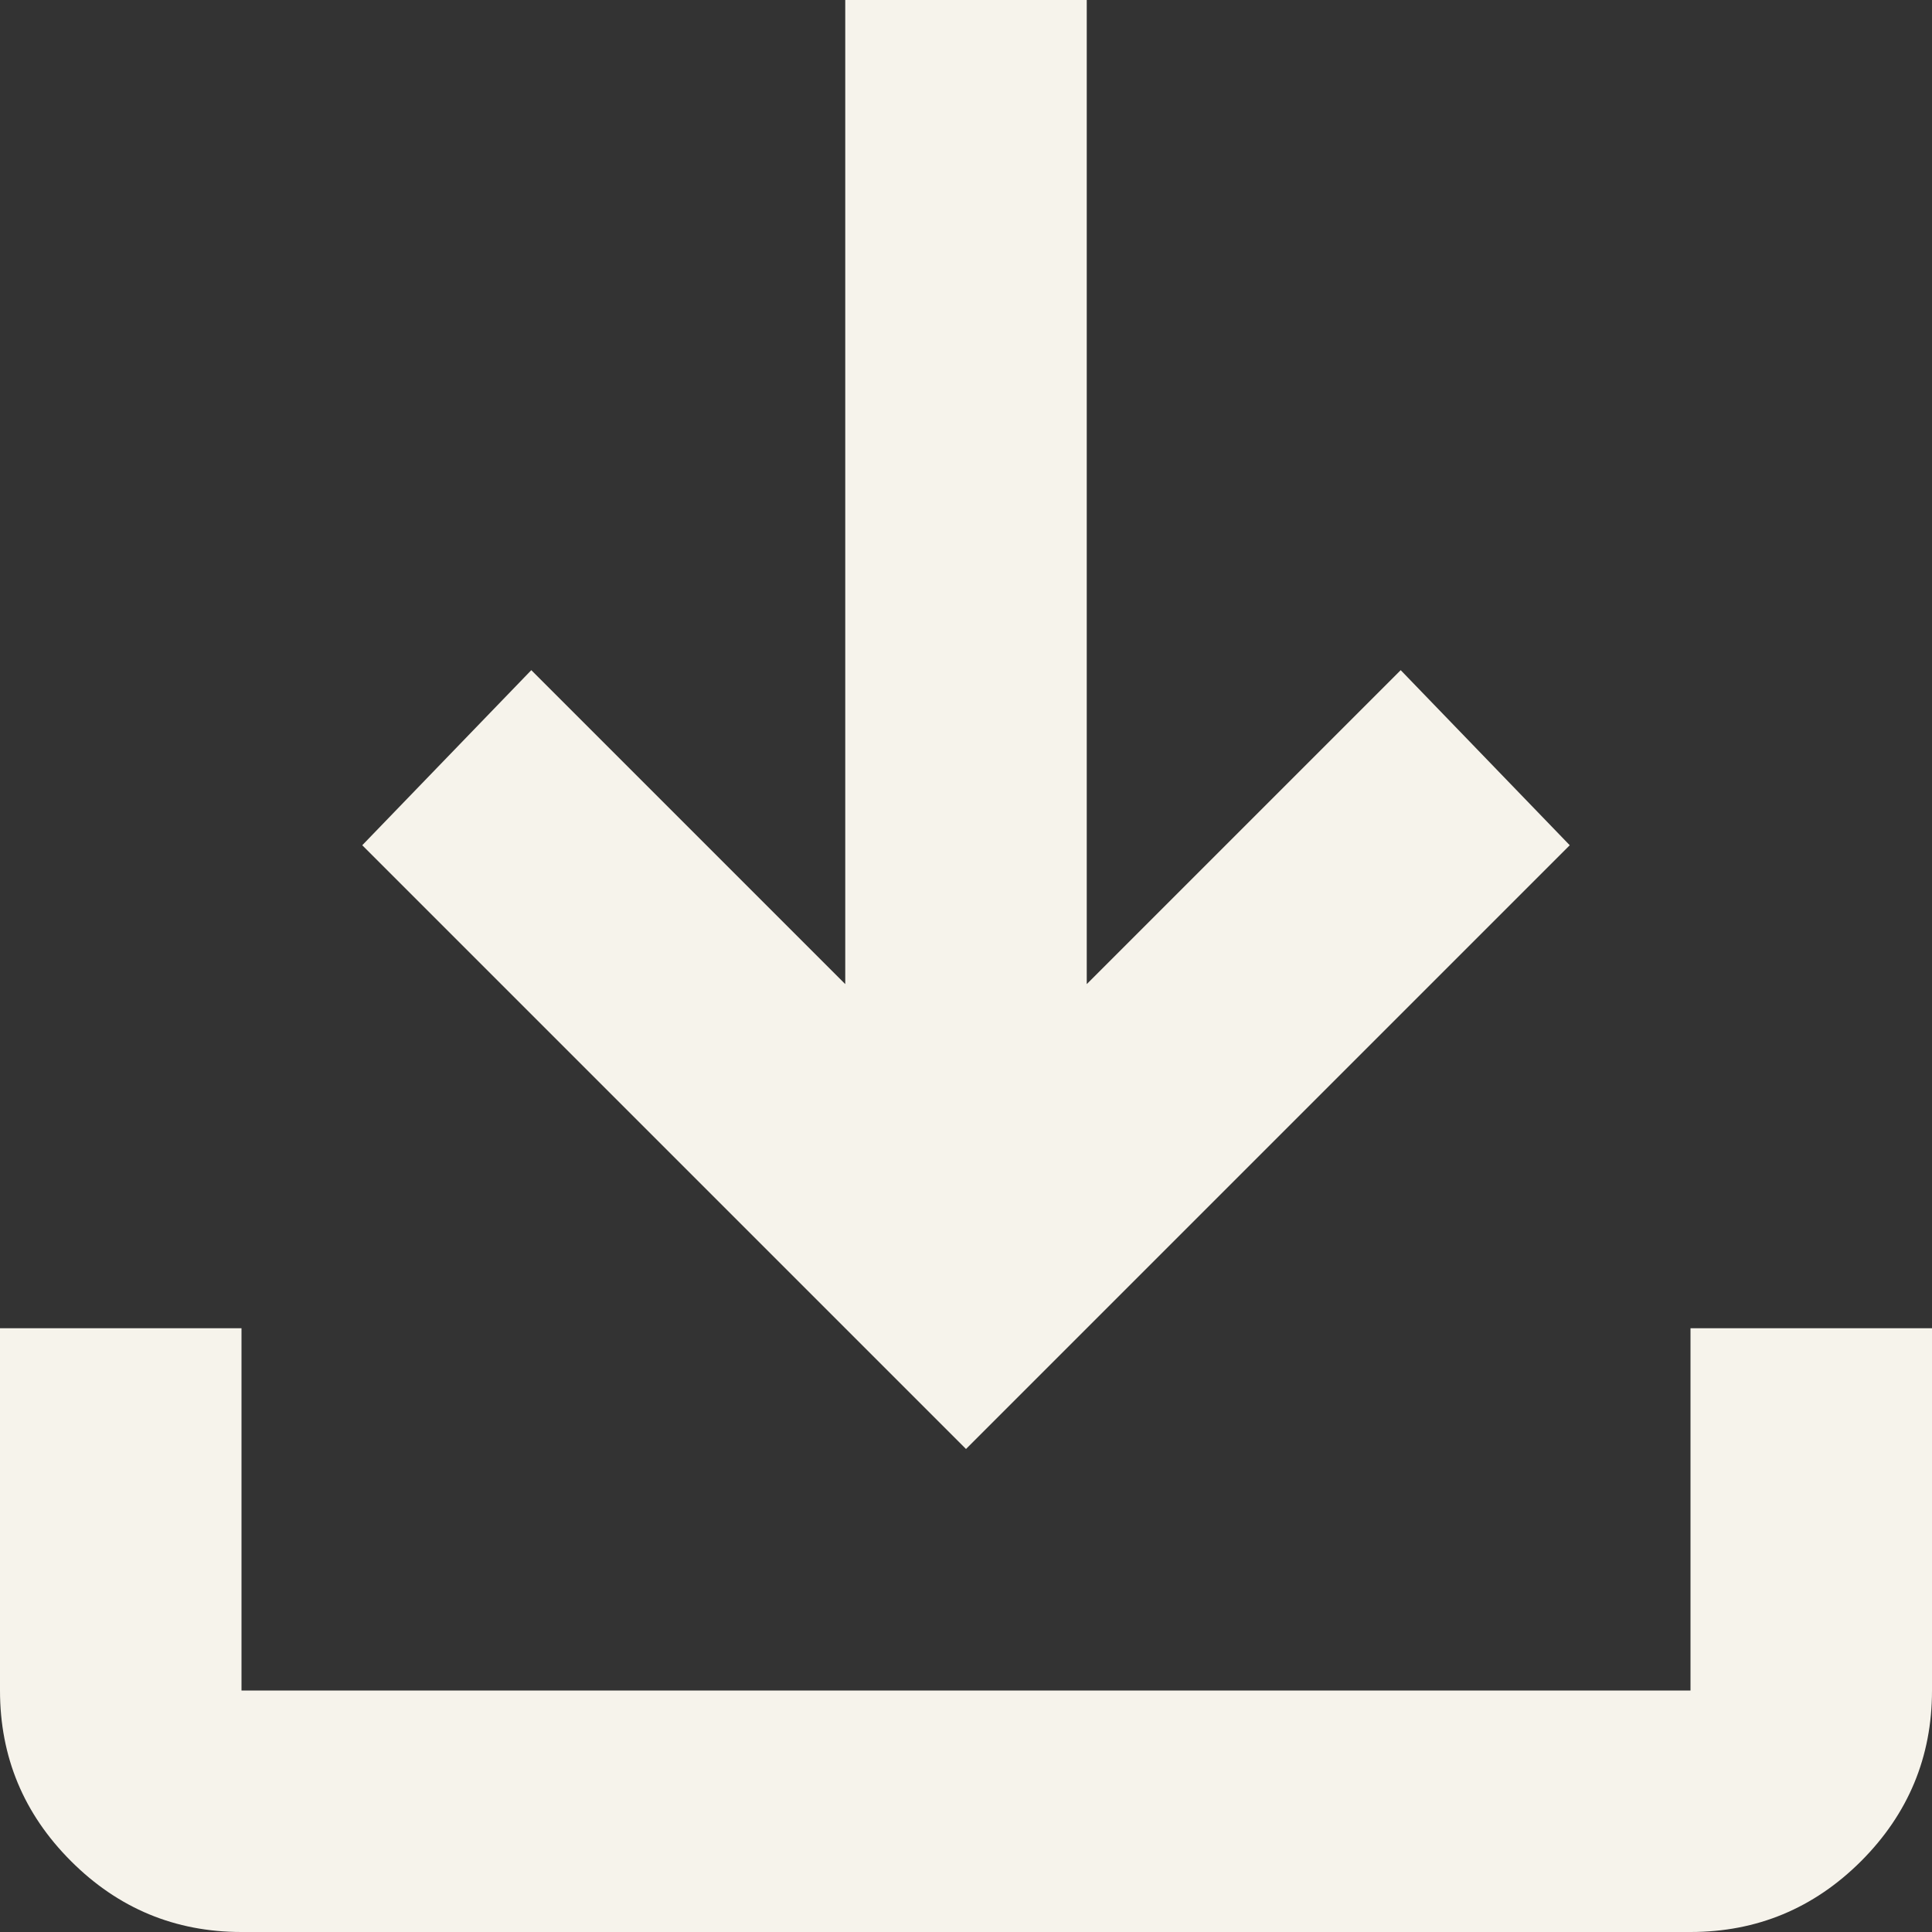 <svg width="16" height="16" viewBox="0 0 16 16" fill="none" xmlns="http://www.w3.org/2000/svg">
<rect x="0" y="0" width="16" height="16" fill="#333333" stroke="none"/>
<path d="M2 16C1.45 16 0.979 15.804 0.588 15.413C0.196 15.021 0 14.55 0 14V11H2V14H14V11H16V14C16 14.55 15.804 15.021 15.413 15.413C15.021 15.804 14.55 16 14 16H2ZM8 12L3 7L4.4 5.55L7 8.15V0H9V8.15L11.6 5.55L13 7L8 12Z" fill="#F6F3EB"/>
</svg>
